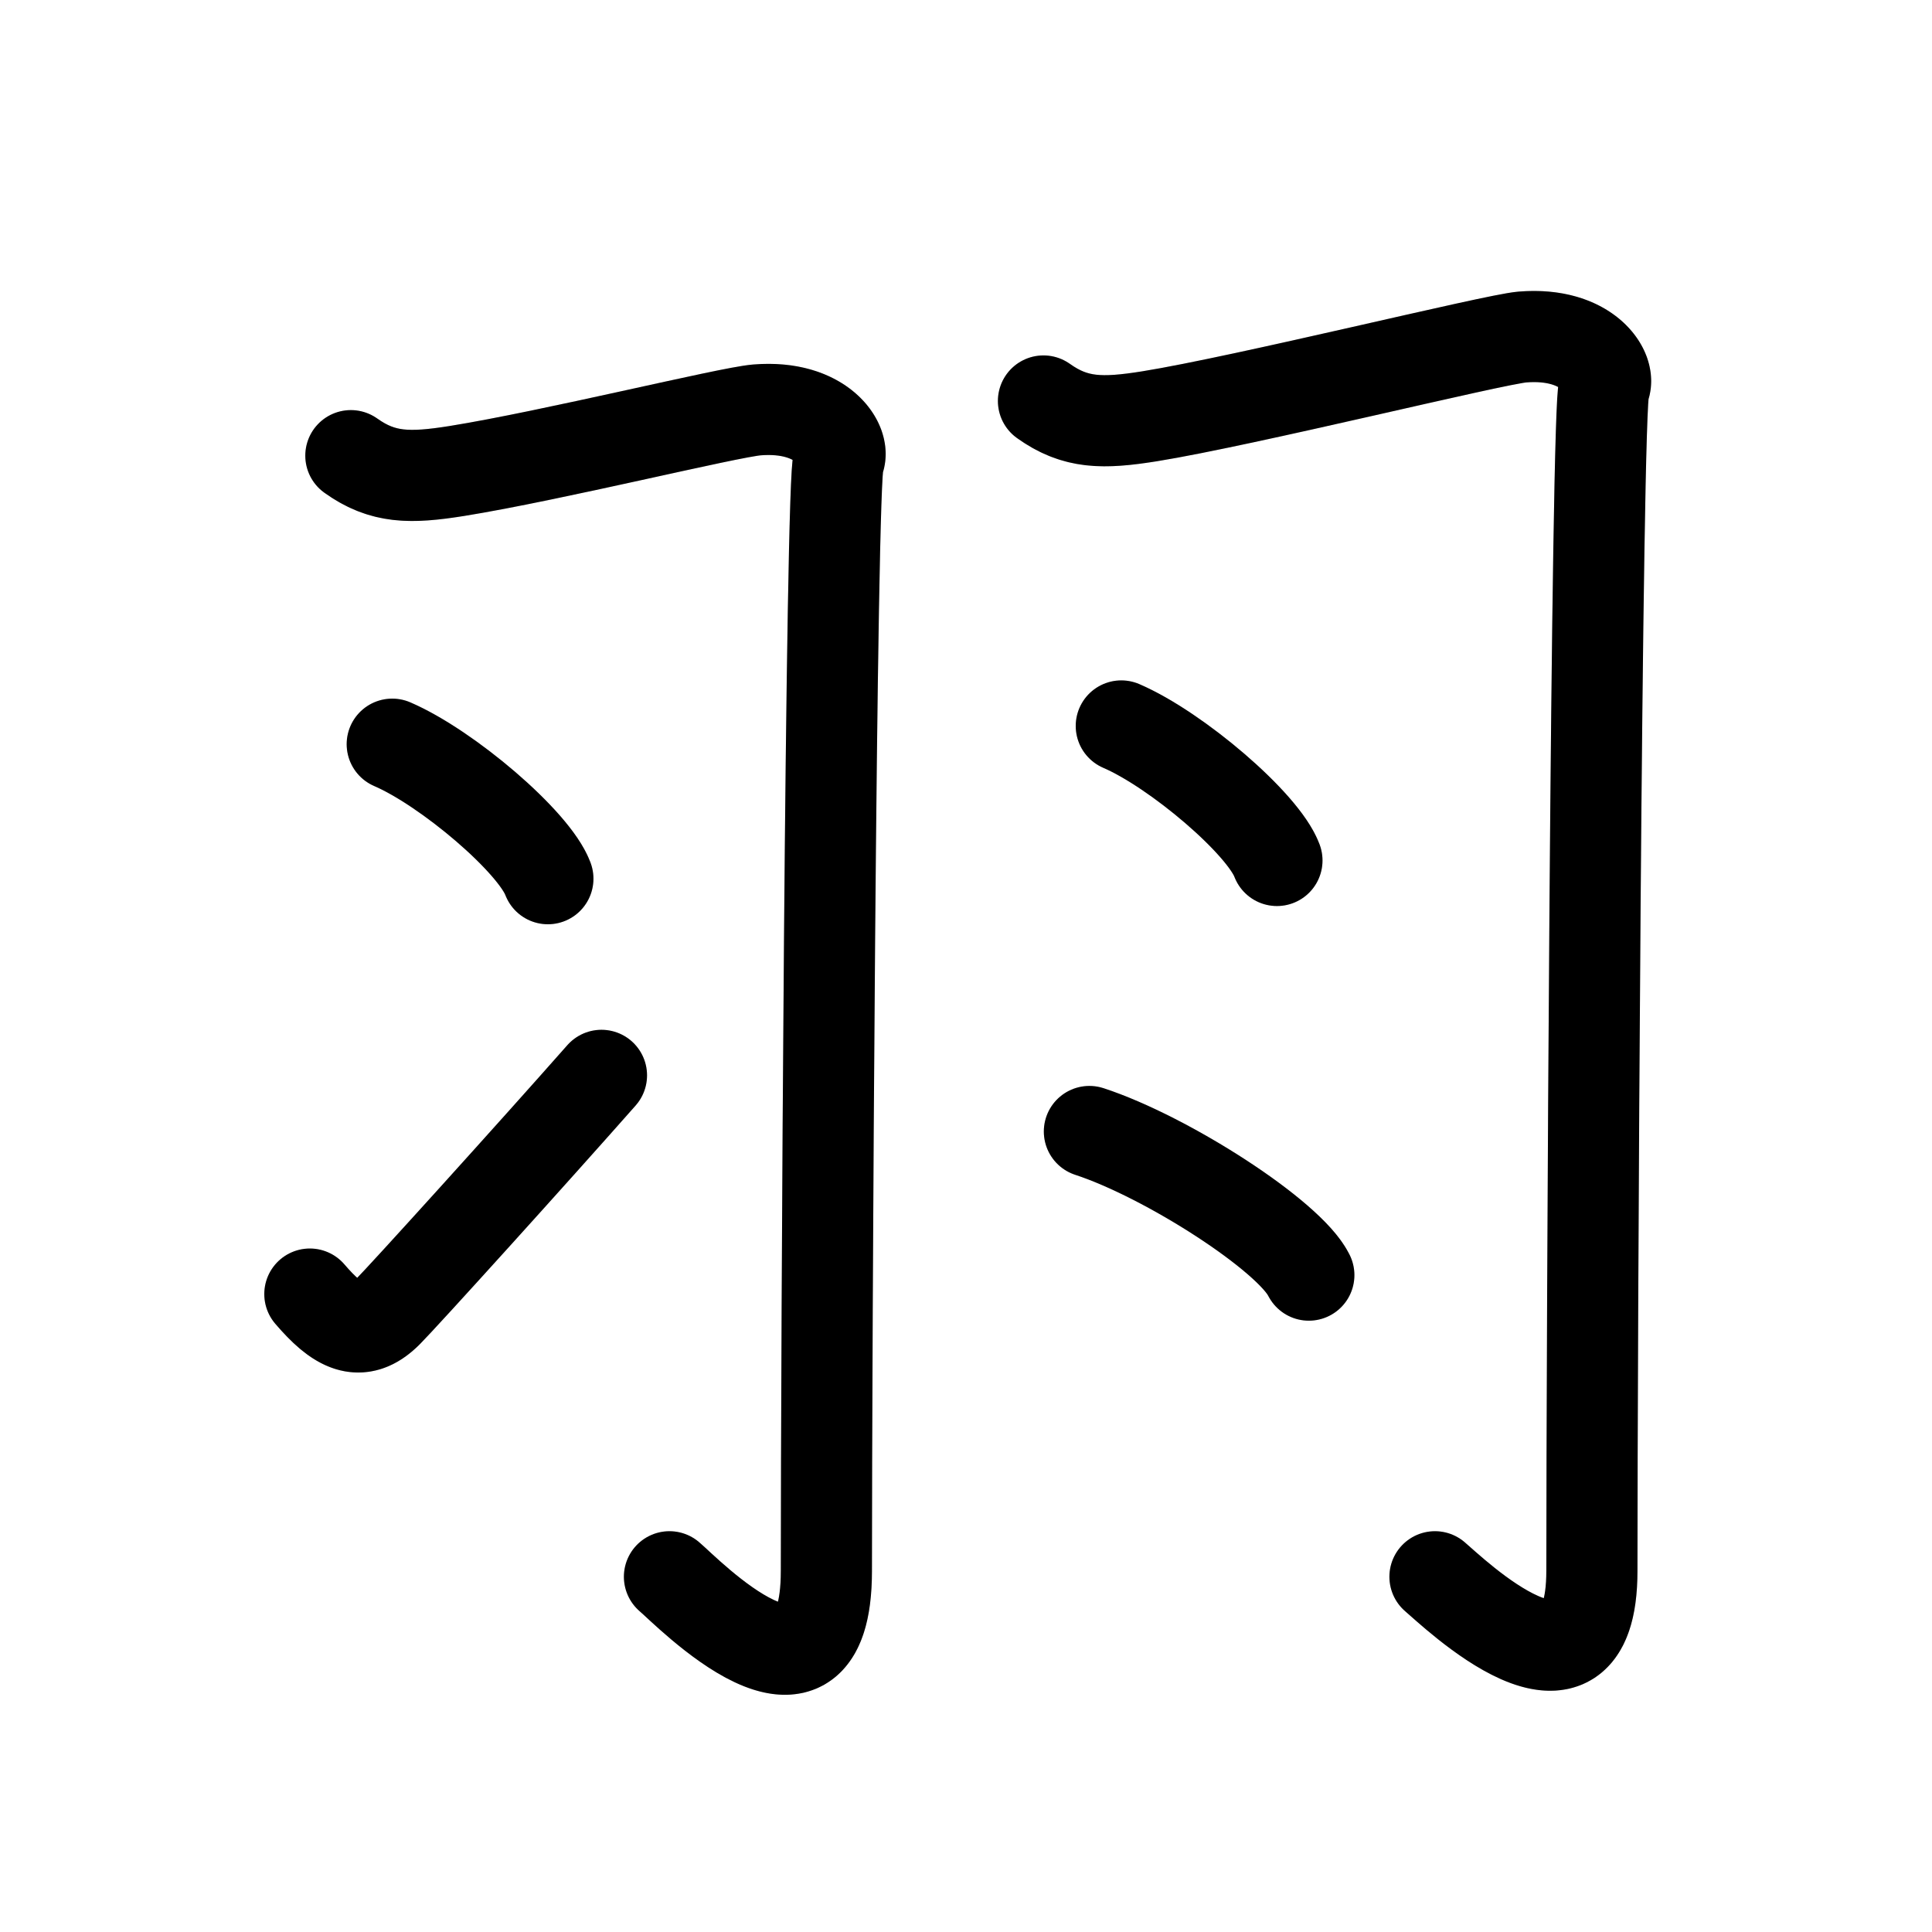 <svg id="kvg-07fbd-Kaisho" class="kanjivg" viewBox="0 0 106 106" width="106" height="106" xmlns="http://www.w3.org/2000/svg" xmlns:xlink="http://www.w3.org/1999/xlink" xml:space="preserve" version="1.1" baseProfile="full"><defs><style type="text/css">path.black{fill:none;stroke:black;stroke-width:5;stroke-linecap:round;stroke-linejoin:round;}path.grey{fill:none;stroke:#ddd;stroke-width:5;stroke-linecap:round;stroke-linejoin:round;}path.stroke{fill:none;stroke:black;stroke-width:5;stroke-linecap:round;stroke-linejoin:round;}text{font-size:16px;font-family:Segoe UI Symbol,Cambria Math,DejaVu Sans,Symbola,Quivira,STIX,Code2000;-webkit-touch-callout:none;cursor:pointer;-webkit-user-select:none;-khtml-user-select:none;-moz-user-select:none;-ms-user-select:none;user-select: none;}text:hover{color:#777;}#reset{font-weight:bold;}</style><marker id="markerStart" markerWidth="8" markerHeight="8" style="overflow:visible;"><circle cx="0" cy="0" r="1.5" style="stroke:none;fill:red;fill-opacity:0.5;"/></marker><marker id="markerEnd" style="overflow:visible;"><circle cx="0" cy="0" r="0.8" style="stroke:none;fill:blue;fill-opacity:0.5;"><animate attributeName="opacity" from="1" to="0" dur="3s" repeatCount="indefinite" /></circle></marker></defs><path d="M19.25,25c1.75,1.25,3.25,1.25,5.82,0.84c5.22-0.84,14.87-3.22,16.46-3.35c3.58-0.29,4.93,1.91,4.48,2.8c-0.43,0.85-0.67,48.98-0.67,60.9c0,9.08-7.72,1.06-8.61,0.32" class="grey" /><path d="M21.52,40.83c3.02,1.3,7.79,5.36,8.54,7.38" class="grey" /><path d="M17,71c1.5,1.75,2.75,2.5,4.25,1c0.88-0.88,8-8.75,11.75-13" class="grey" /><path d="M57.25,22c1.75,1.25,3.25,1.25,5.82,0.84c5.22-0.84,18.87-4.22,20.46-4.35c3.58-0.29,4.93,1.91,4.48,2.8c-0.43,0.85-0.67,52.98-0.67,64.9c0,8.58-7.72,1.06-8.61,0.32" class="grey" /><path d="M61.52,39.83c3.02,1.3,7.79,5.36,8.54,7.38" class="grey" /><path d="M59.77,62.08c4.25,1.39,10.98,5.72,12.04,7.88" class="grey" /><path d="M19.25,25c1.75,1.25,3.25,1.25,5.82,0.84c5.22-0.84,14.87-3.22,16.46-3.35c3.58-0.29,4.93,1.91,4.48,2.8c-0.43,0.85-0.67,48.98-0.67,60.9c0,9.08-7.72,1.06-8.61,0.32" class="stroke" stroke-dasharray="150"><animate attributeName="stroke-dashoffset" from="150" to="0" dur="1.8s" begin="0.0s" fill="freeze" /></path><path d="M21.52,40.83c3.02,1.3,7.79,5.36,8.54,7.38" class="stroke" stroke-dasharray="150"><set attributeName="opacity" to="0" dur="1.9s" /><animate attributeName="stroke-dashoffset" from="150" to="0" dur="1.8s" begin="1.9s" fill="freeze" /></path><path d="M17,71c1.5,1.75,2.75,2.5,4.25,1c0.88-0.88,8-8.75,11.75-13" class="stroke" stroke-dasharray="150"><set attributeName="opacity" to="0" dur="2.8s" /><animate attributeName="stroke-dashoffset" from="150" to="0" dur="1.8s" begin="2.8s" fill="freeze" /></path><path d="M57.25,22c1.75,1.25,3.25,1.25,5.82,0.84c5.22-0.84,18.87-4.22,20.46-4.35c3.58-0.29,4.93,1.91,4.48,2.8c-0.43,0.85-0.67,52.98-0.67,64.9c0,8.58-7.72,1.06-8.61,0.32" class="stroke" stroke-dasharray="150"><set attributeName="opacity" to="0" dur="3.8s" /><animate attributeName="stroke-dashoffset" from="150" to="0" dur="1.8s" begin="3.8s" fill="freeze" /></path><path d="M61.52,39.83c3.02,1.3,7.79,5.36,8.54,7.38" class="stroke" stroke-dasharray="150"><set attributeName="opacity" to="0" dur="5.8s" /><animate attributeName="stroke-dashoffset" from="150" to="0" dur="1.8s" begin="5.8s" fill="freeze" /></path><path d="M59.77,62.08c4.25,1.39,10.98,5.72,12.04,7.88" class="stroke" stroke-dasharray="150"><set attributeName="opacity" to="0" dur="6.7s" /><animate attributeName="stroke-dashoffset" from="150" to="0" dur="1.8s" begin="6.7s" fill="freeze" /></path></svg>